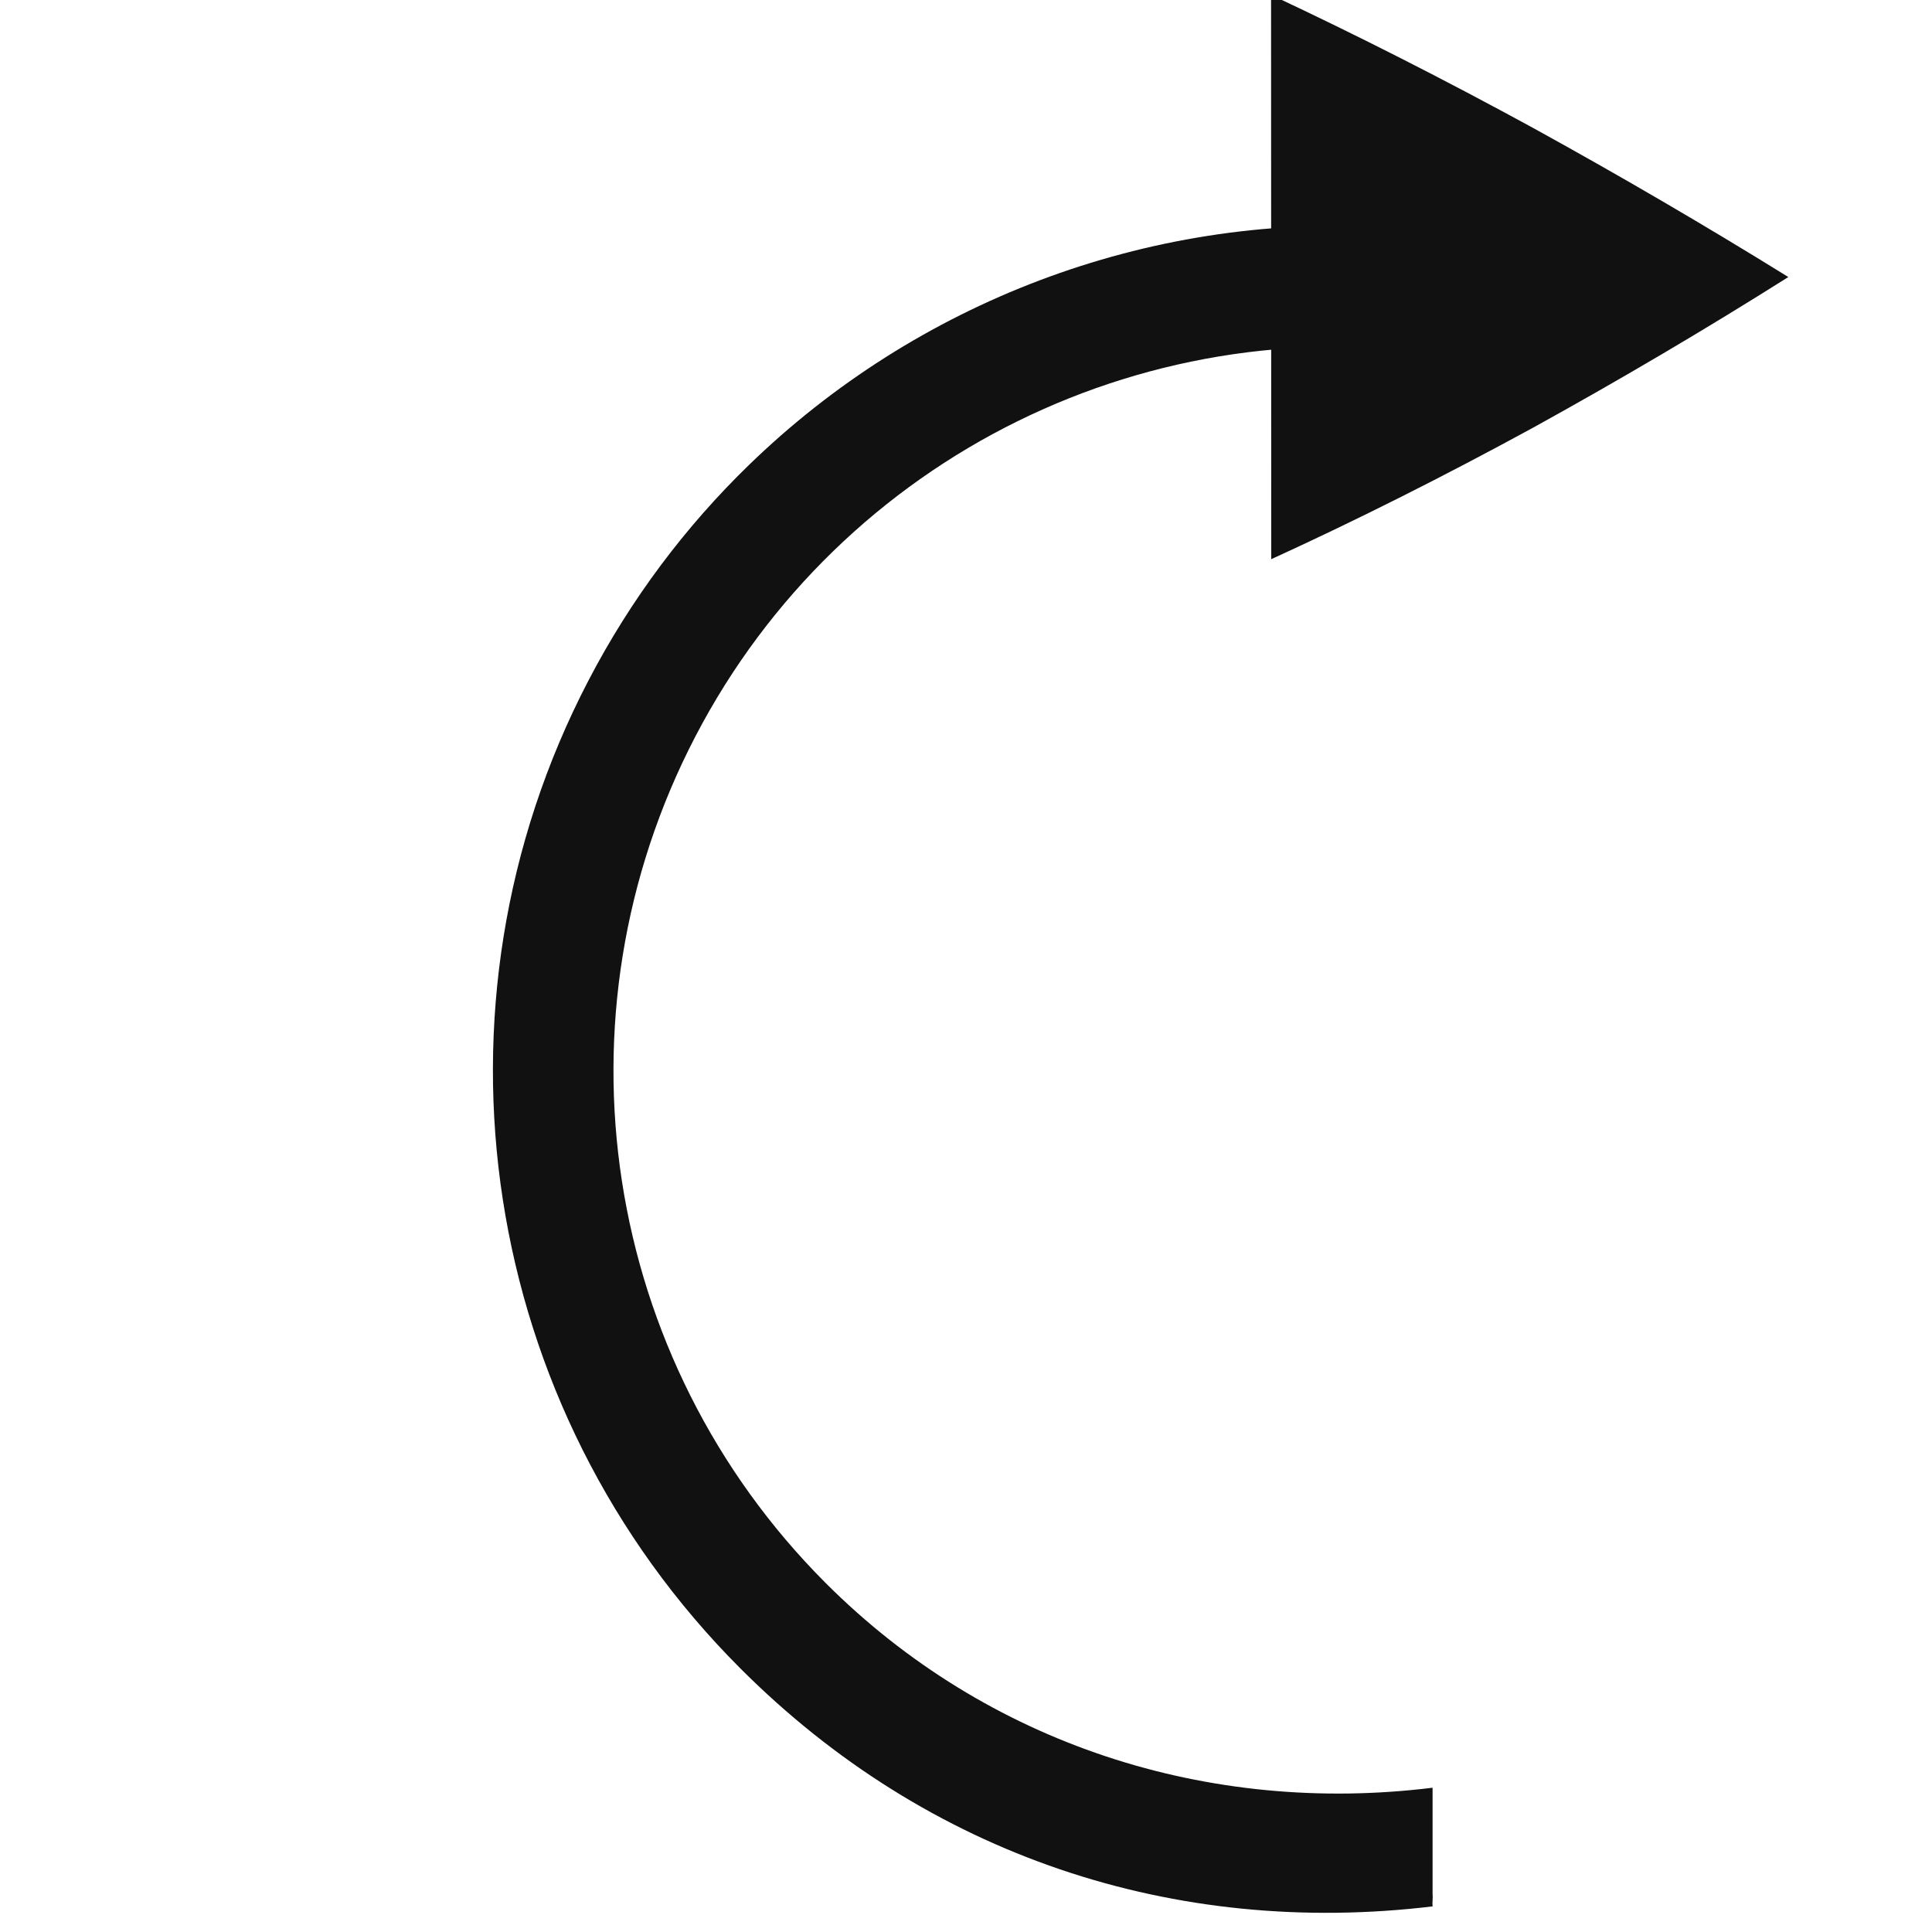 <?xml version="1.0" encoding="UTF-8" standalone="no"?>
<svg
   xmlns:dc="http://purl.org/dc/elements/1.1/"
   xmlns:cc="http://creativecommons.org/ns#"
   xmlns:rdf="http://www.w3.org/1999/02/22-rdf-syntax-ns#"
   xmlns:svg="http://www.w3.org/2000/svg"
   xmlns="http://www.w3.org/2000/svg"
   xmlns:sodipodi="http://sodipodi.sourceforge.net/DTD/sodipodi-0.dtd"
   xmlns:inkscape="http://www.inkscape.org/namespaces/inkscape"
   viewBox="0 0 16 16"
   version="1.1"
   id="svg4"
   sodipodi:docname="edit-redo.svg"
   inkscape:version="1.0.2 (e86c870879, 2021-01-15)">
  <defs
     id="defs8" />
  <sodipodi:namedview
     pagecolor="#ffffff"
     bordercolor="#666666"
     borderopacity="1"
     objecttolerance="10"
     gridtolerance="10"
     guidetolerance="10"
     inkscape:pageopacity="0"
     inkscape:pageshadow="2"
     inkscape:window-width="1366"
     inkscape:window-height="689"
     id="namedview6"
     showgrid="true"
     inkscape:zoom="11.821942"
     inkscape:cx="10.944661"
     inkscape:cy="14.04799"
     inkscape:window-x="0"
     inkscape:window-y="0"
     inkscape:window-maximized="1"
     inkscape:current-layer="svg4"
     inkscape:document-rotation="0">
    <inkscape:grid
       type="xygrid"
       id="grid837" />
  </sodipodi:namedview>
  <g
     id="g893"
     transform="matrix(-1,0,0,1,18.836,0)">
    <g
       transform="matrix(-0.707,0.707,0.707,0.707,-167.58,-279.588)"
       fill="#808080"
       id="g6">
      <path
         d="m 73.307,322.09 3.306,3.304 c 0.273,-0.732 0.527,-1.501 0.764,-2.306 0.231,-0.801 0.435,-1.592 0.612,-2.375 -0.776,0.182 -1.565,0.389 -2.366,0.621 -0.806,0.237 -1.578,0.489 -2.316,0.756 z"
         color="#000000"
         id="path2"
         style="fill:#111111;fill-opacity:1" />
      <path
         id="path4"
         style="font-variant-ligatures:normal;font-variant-position:normal;font-variant-caps:normal;font-variant-numeric:normal;font-variant-alternates:normal;font-feature-settings:normal;text-indent:0;text-decoration:none;text-decoration-line:none;text-decoration-style:solid;text-decoration-color:#000000;text-transform:none;text-orientation:mixed;white-space:normal;shape-padding:0;isolation:auto;mix-blend-mode:normal;fill:#111111;fill-opacity:1"
         transform="matrix(-0.707,0.707,0.707,0.707,79.202,316.195)"
         d="M 7.412,1.922 C 7.132,1.937 6.85,1.97 6.568,2.02 L 6.076,2.105 6.25,3.092 6.742,3.006 c 2.581,-0.455 5.155,0.812 6.365,3.137 1.21,2.325 0.773,5.16 -1.08,7.014 -1.338,1.338 -3.174,1.924 -5.027,1.695 0,0.317 0,0.583 0,0.881 -0.004,0.034 0.004,0.068 0,0.102 2.136,0.257 4.182,-0.418 5.734,-1.971 2.159,-2.159 2.67,-5.474 1.26,-8.182 C 13.642,5.005 13.189,4.404 12.662,3.893 11.278,2.55 9.376,1.817 7.412,1.922 Z"
         sodipodi:nodetypes="scccccscccsccs" />
    </g>
  </g>
</svg>
